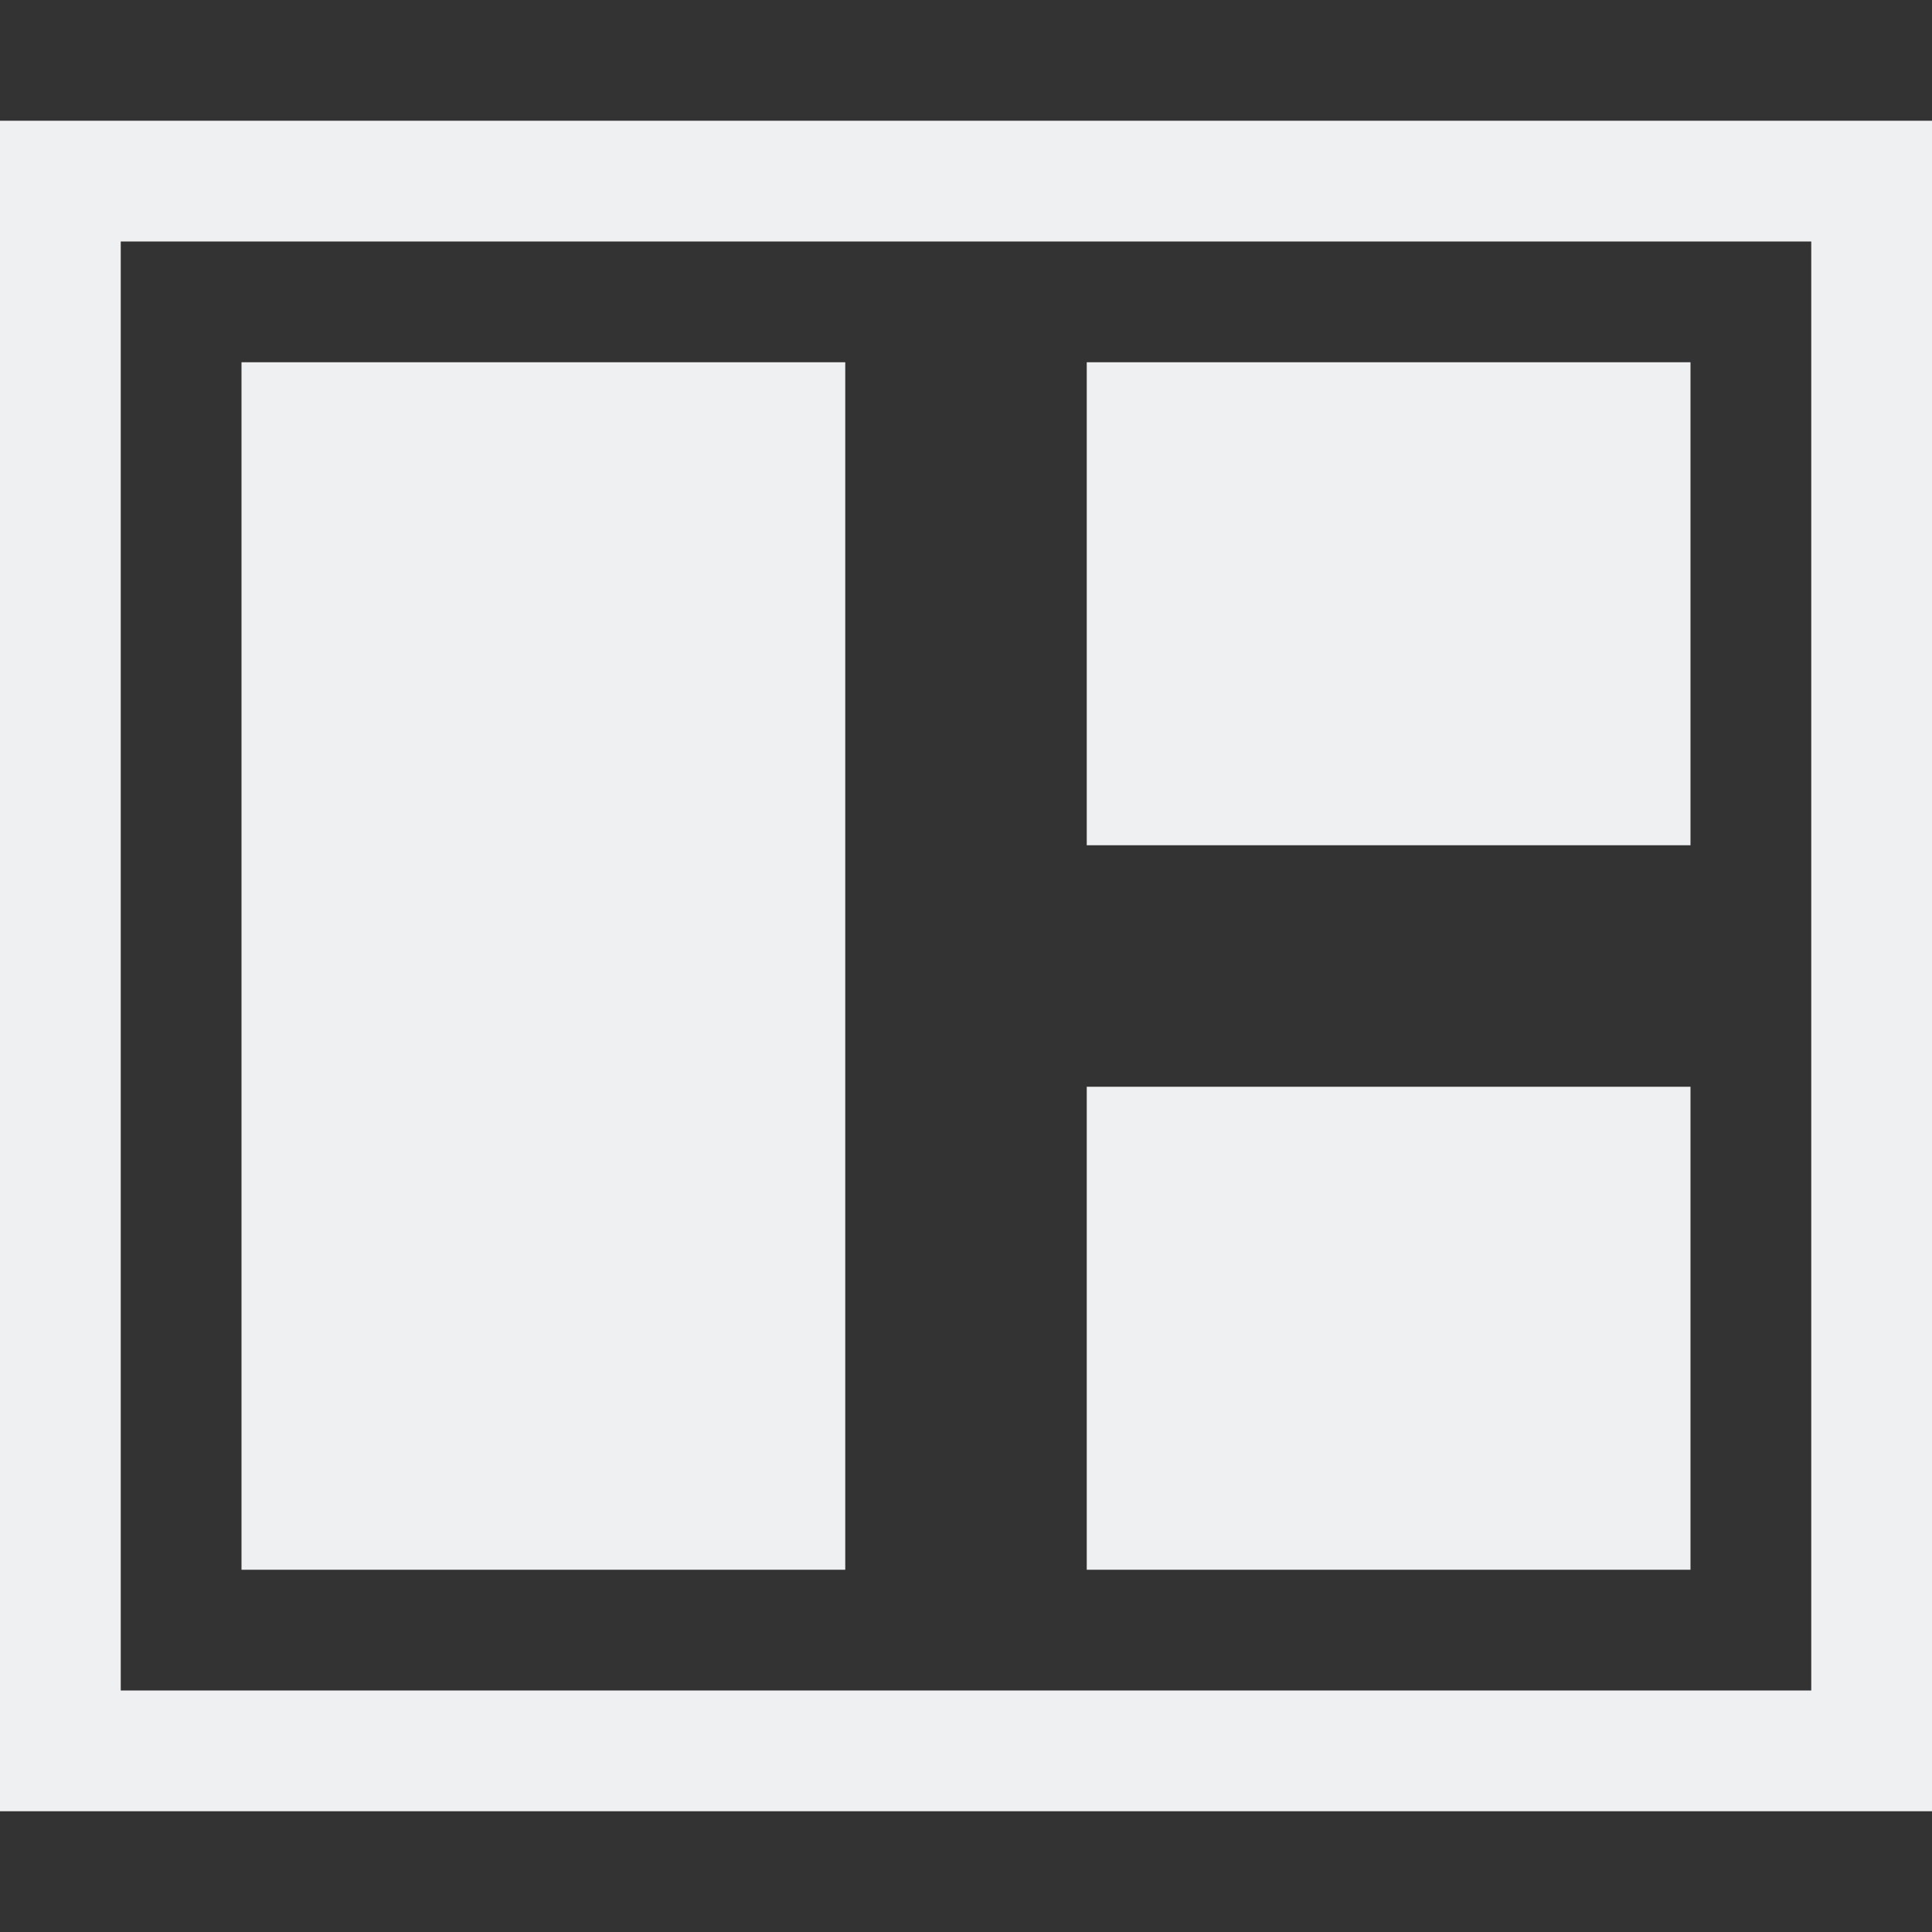 <svg xmlns="http://www.w3.org/2000/svg" version="1.1" viewBox="0 0 16 16"><rect x="0" y="0" width="16" height="16" fill="#333333" stroke="none"/><style id="current-color-scheme" type="text/css">.ColorScheme-Text{color:#eff0f1}</style><g fill="currentColor" class="ColorScheme-Text" transform="scale(.5)"><rect width="10" height="8" x="18" y="6"/><rect width="10" height="20" x="4" y="6"/><rect width="10" height="8" x="18" y="18"/><path d="m0 2v28h32v-28zm2 2h28v24h-28z"/></g></svg>